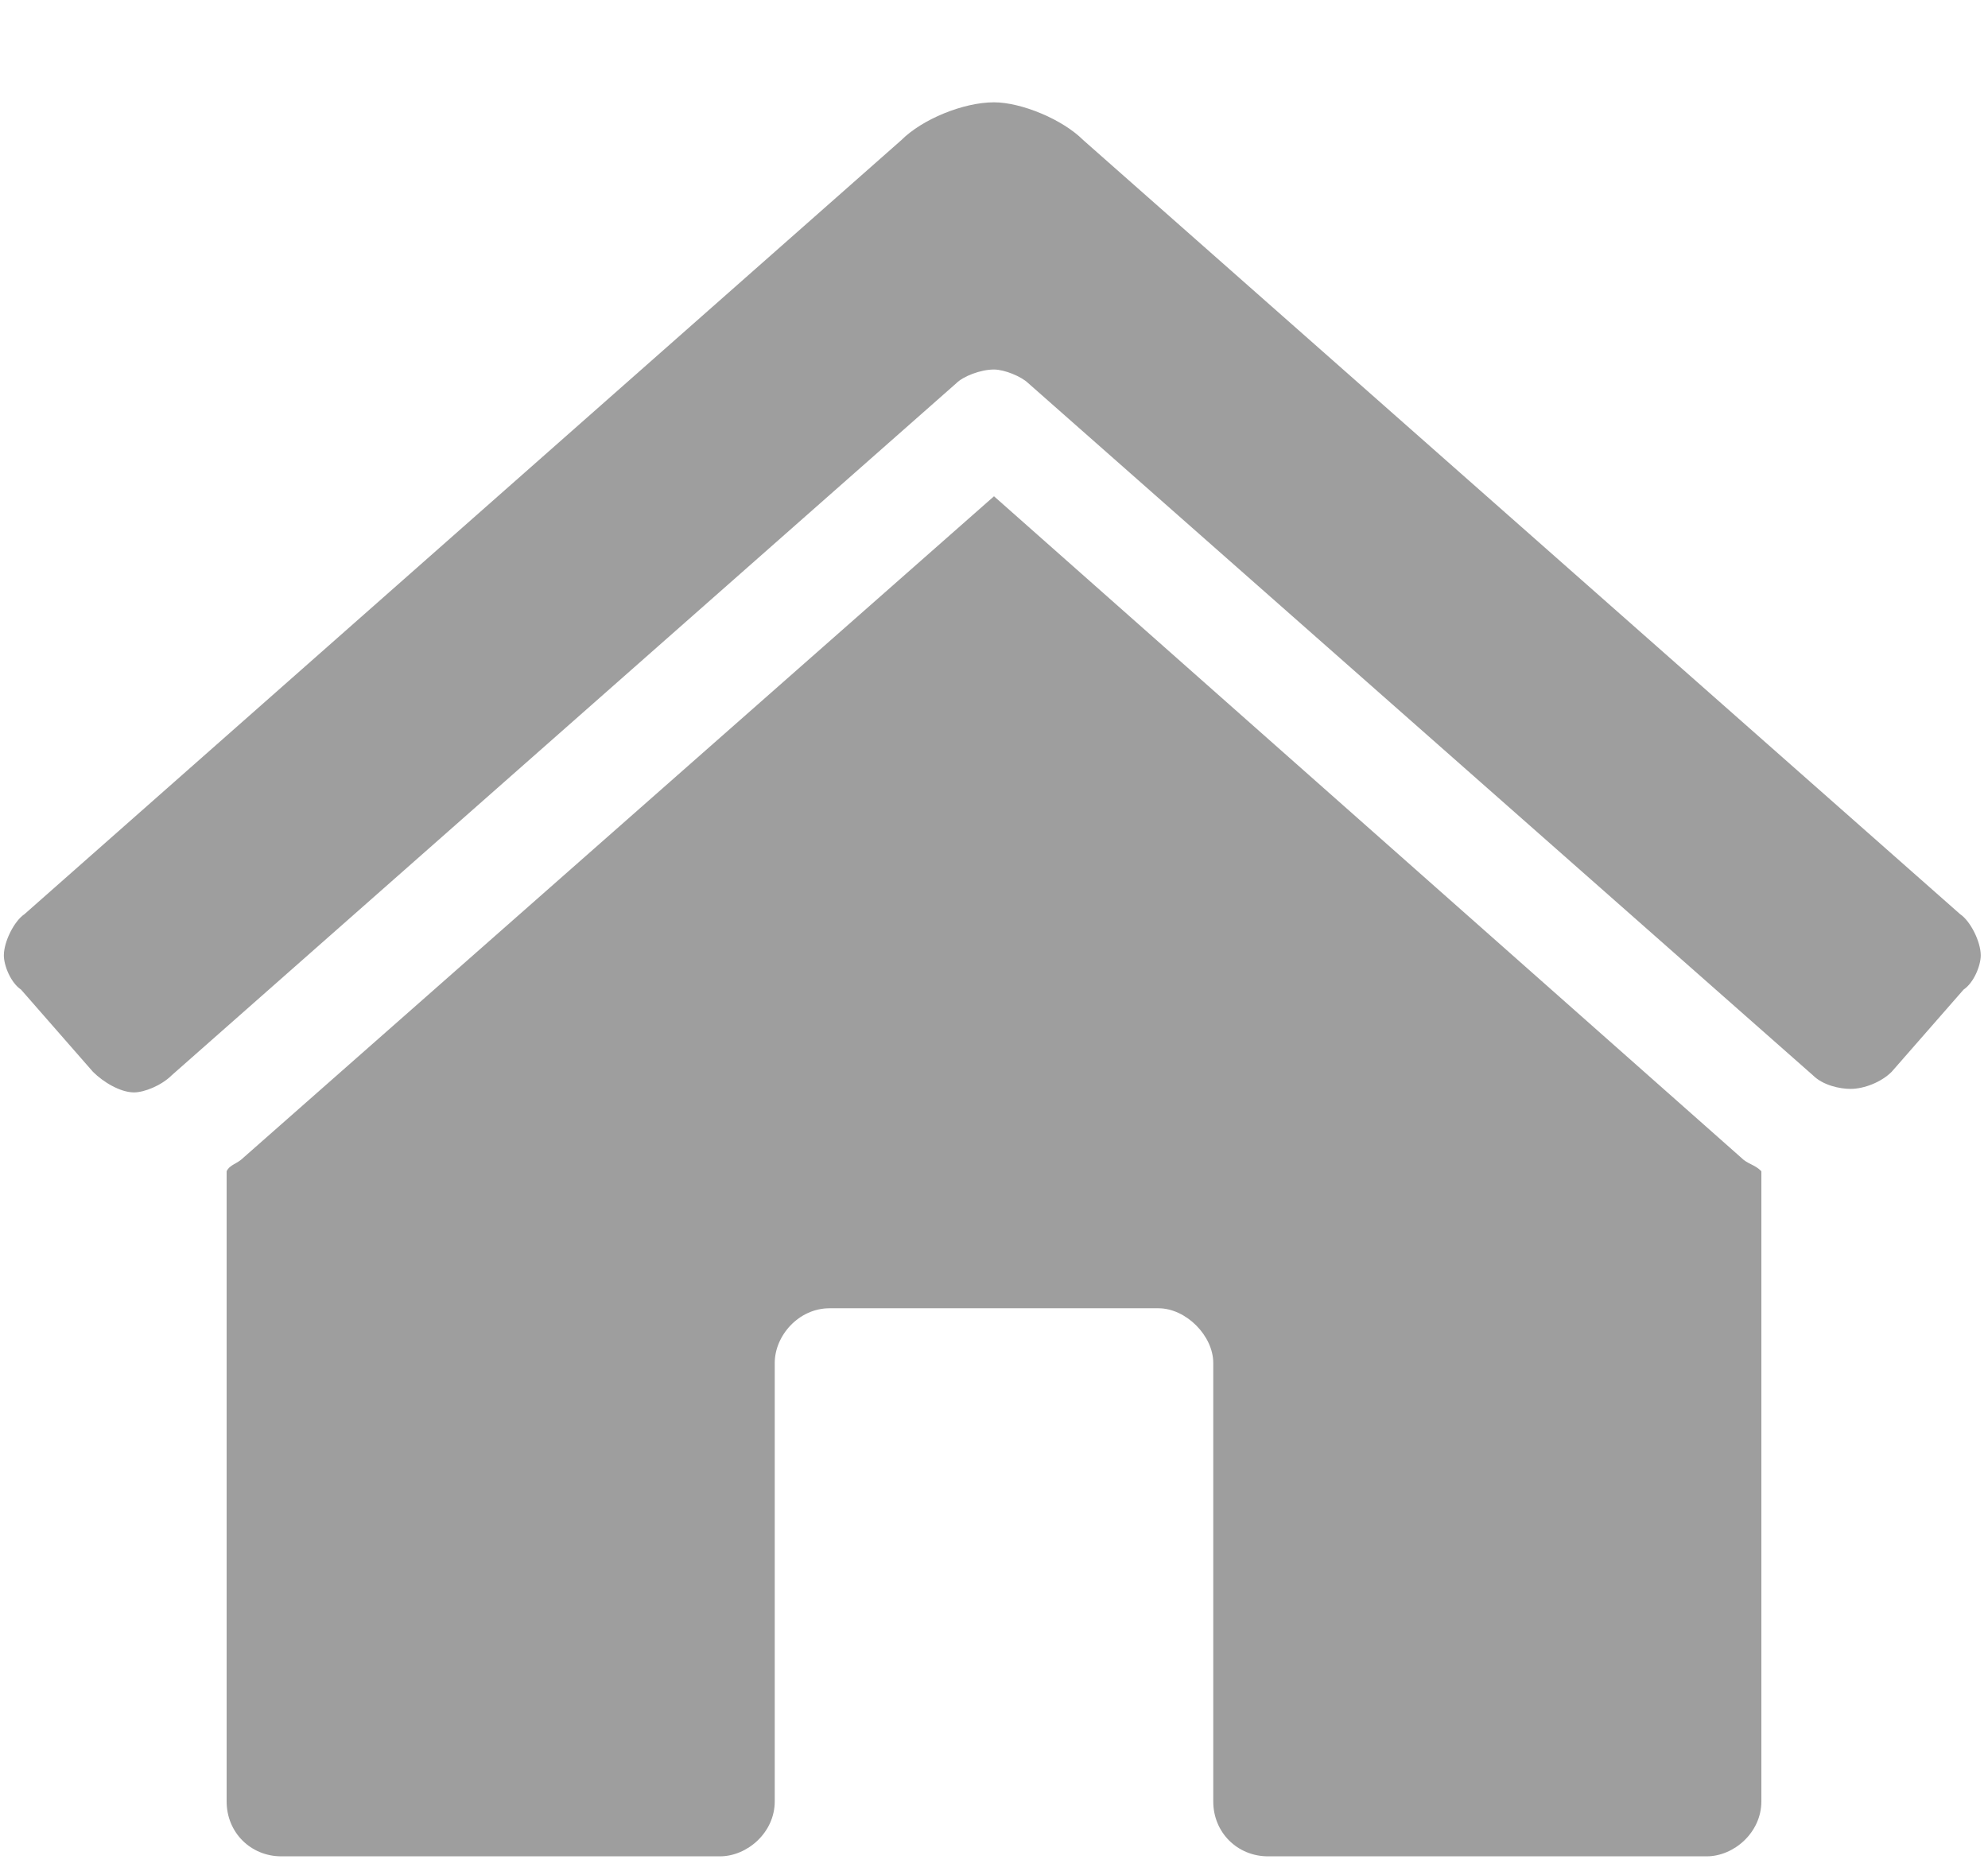 <svg width="17" height="16" viewBox="0 0 17 16" fill="none" xmlns="http://www.w3.org/2000/svg">
<path d="M8.5 4.244L2.084 9.898C2.025 9.957 1.967 9.957 1.938 10.016V15.406C1.938 15.67 2.143 15.875 2.406 15.875H6.156C6.391 15.875 6.625 15.67 6.625 15.406V11.656C6.625 11.422 6.83 11.188 7.094 11.188H9.906C10.141 11.188 10.375 11.422 10.375 11.656V15.406C10.375 15.67 10.58 15.875 10.844 15.875H14.594C14.828 15.875 15.062 15.67 15.062 15.406V10.016C15.004 9.957 14.945 9.957 14.887 9.898L8.5 4.244ZM16.762 7.818L9.262 1.197C9.086 1.021 8.734 0.875 8.5 0.875C8.236 0.875 7.885 1.021 7.709 1.197L0.209 7.818C0.121 7.877 0.033 8.053 0.033 8.17C0.033 8.258 0.092 8.404 0.18 8.463L0.795 9.166C0.883 9.254 1.029 9.342 1.146 9.342C1.234 9.342 1.381 9.283 1.469 9.195L8.178 3.277C8.236 3.219 8.383 3.16 8.5 3.16C8.588 3.16 8.734 3.219 8.793 3.277L15.502 9.195C15.59 9.283 15.736 9.312 15.824 9.312C15.941 9.312 16.088 9.254 16.176 9.166L16.791 8.463C16.879 8.404 16.938 8.258 16.938 8.17C16.938 8.053 16.85 7.877 16.762 7.818Z" fill="#9E9E9E"/>
</svg>
